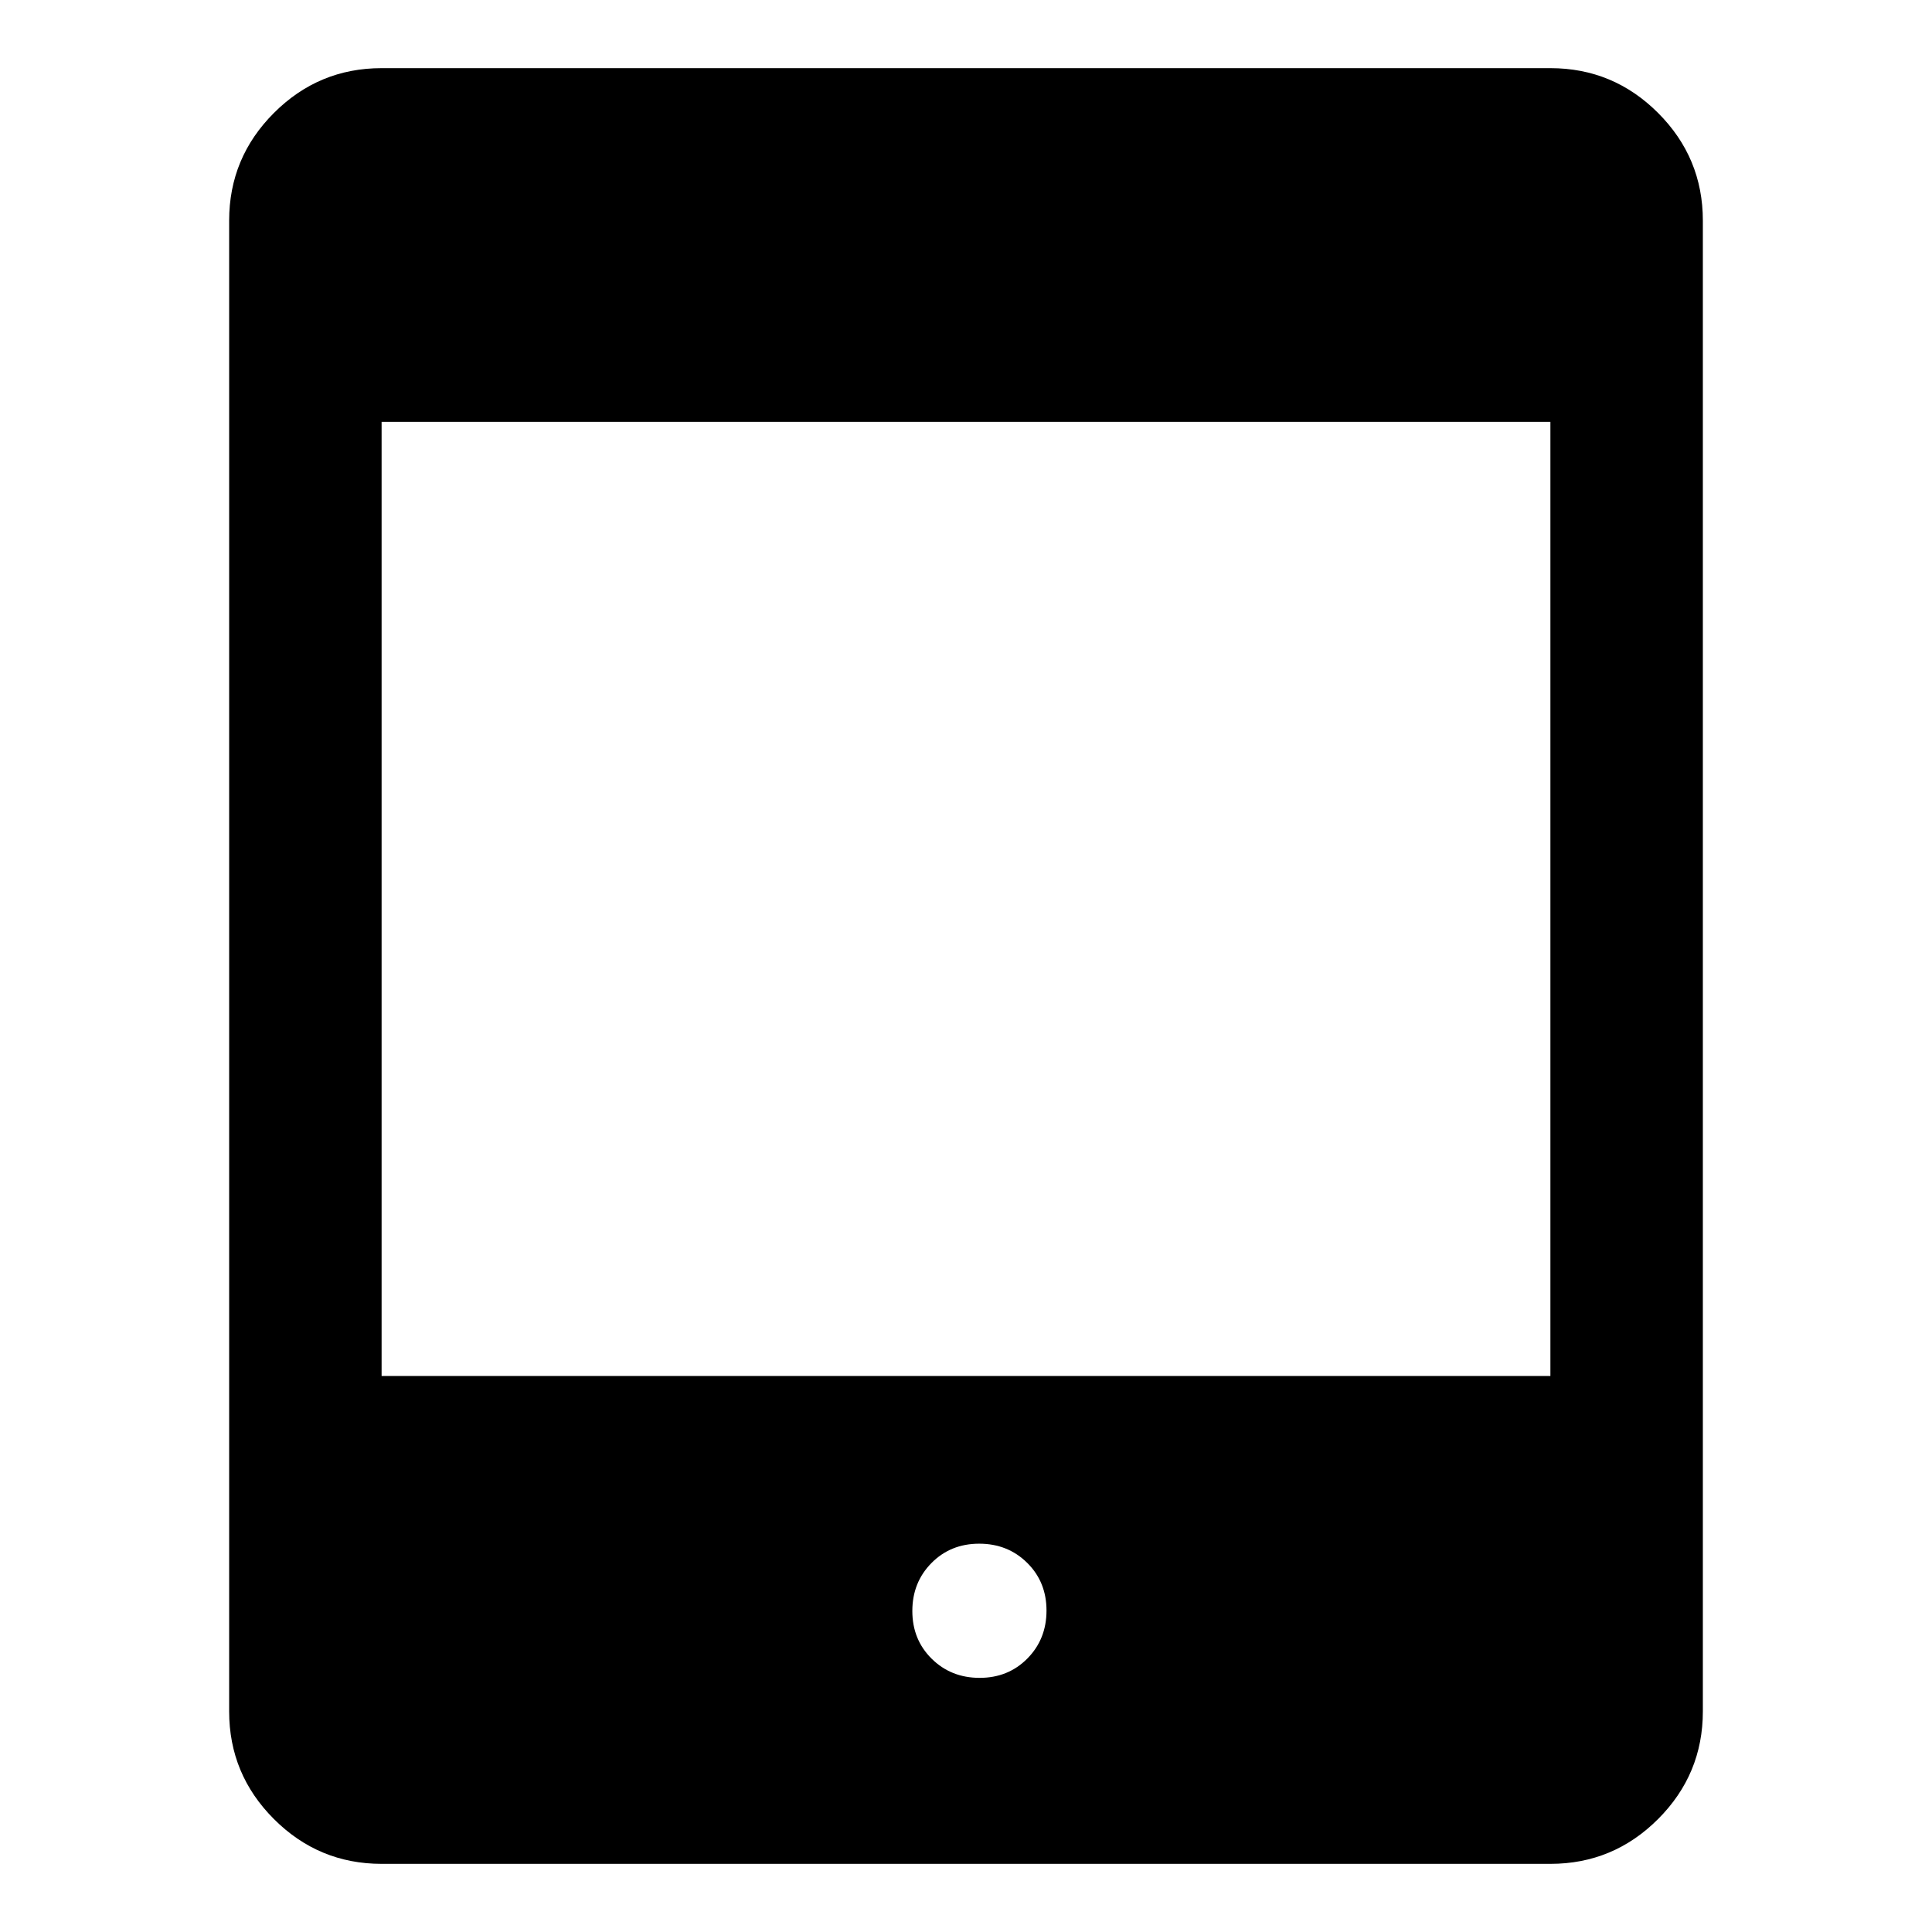 <svg xmlns="http://www.w3.org/2000/svg" height="40" viewBox="0 -960 960 960" width="40"><path d="M486.784-126.282q14.216 0 23.716-9.617 9.5-9.617 9.5-23.833 0-14.217-9.617-23.716-9.617-9.5-23.833-9.5-14.216 0-23.716 9.616-9.5 9.617-9.5 23.834 0 14.216 9.617 23.716 9.617 9.5 23.833 9.5Zm-297.168 92.42q-31.249 0-53.501-22.253-22.253-22.252-22.253-53.501v-740.768q0-31.249 22.253-53.501 22.252-22.253 53.501-22.253h580.768q31.249 0 53.501 22.253 22.253 22.252 22.253 53.501v740.768q0 31.249-22.253 53.501-22.252 22.253-53.501 22.253H189.616Zm0-242.419h580.768v-474.104H189.616v474.104Z"/></svg>